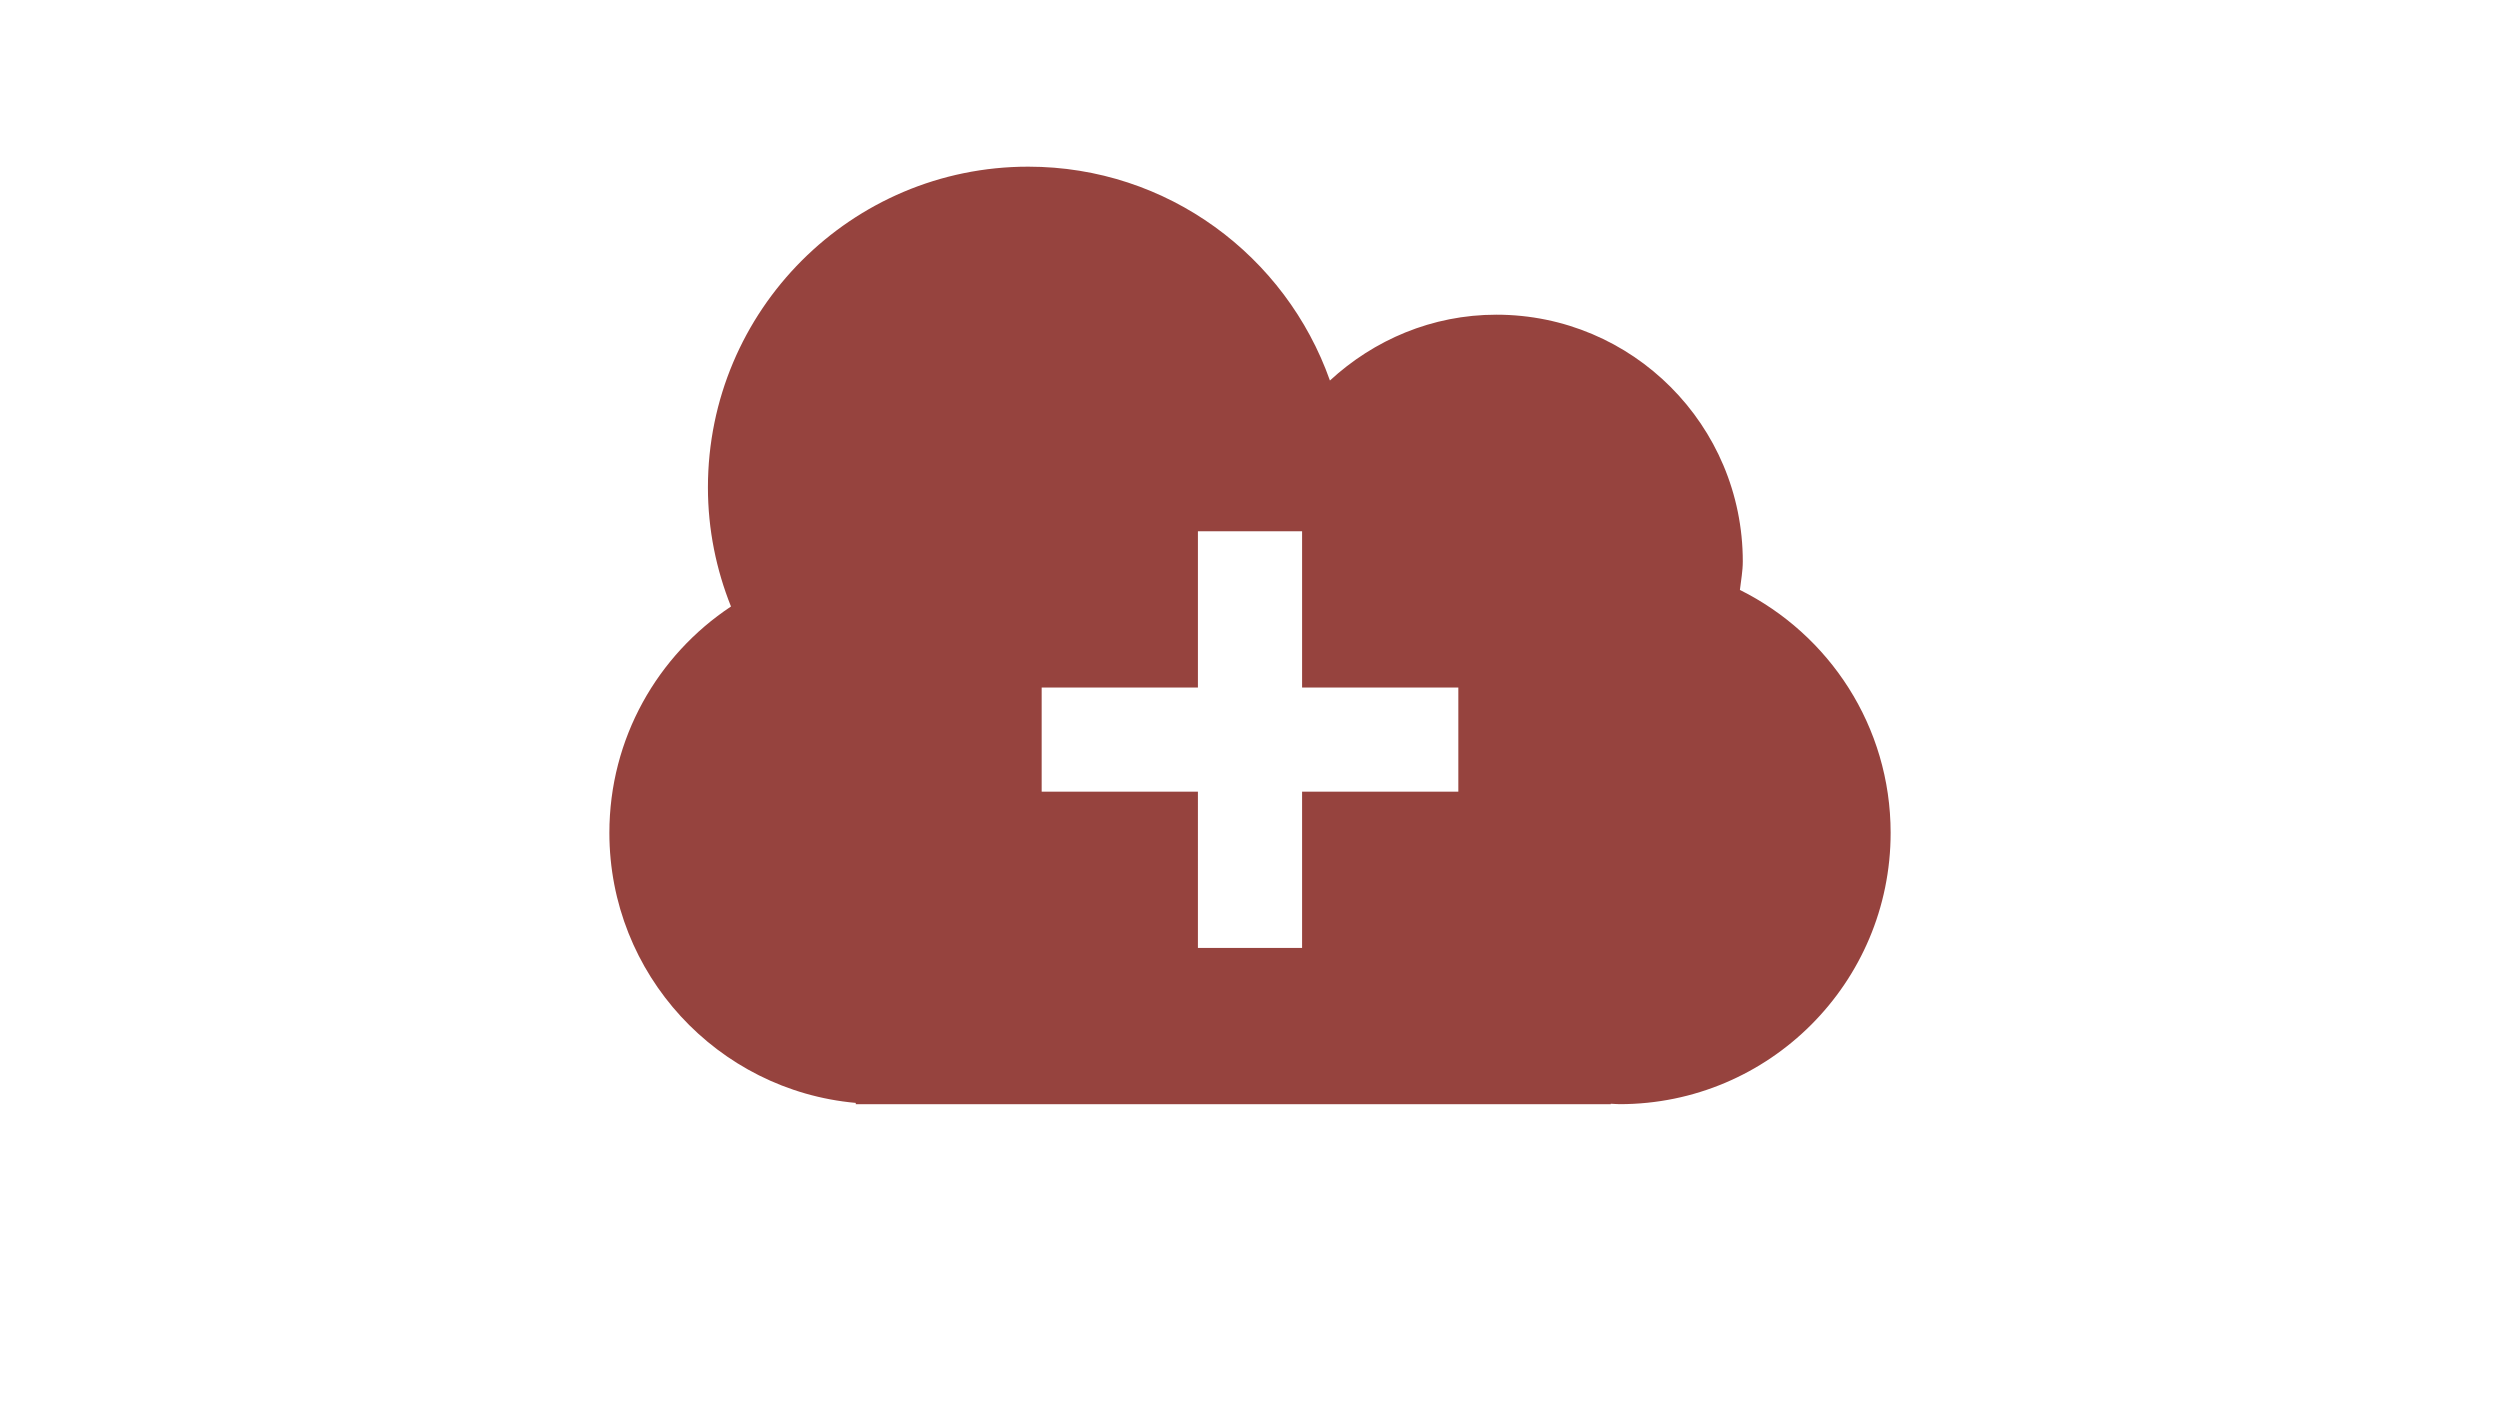 <?xml version="1.0" encoding="utf-8"?>
<!-- Generator: Adobe Illustrator 15.1.0, SVG Export Plug-In . SVG Version: 6.00 Build 0)  -->
<!DOCTYPE svg PUBLIC "-//W3C//DTD SVG 1.1//EN" "http://www.w3.org/Graphics/SVG/1.1/DTD/svg11.dtd">
<svg version="1.1" id="Layer_1" xmlns="http://www.w3.org/2000/svg" xmlns:xlink="http://www.w3.org/1999/xlink" x="0px" y="0px"
	 width="240px" height="136px" viewBox="0 0 240 136" enable-background="new 0 0 240 136" xml:space="preserve">
<path fill="#96433E" d="M167.031,56.633c0.104-0.912,0.277-1.8,0.277-2.734c0-13.082-10.591-23.688-23.656-23.688
	c-6.182,0-11.762,2.43-15.979,6.319C123.445,24.579,112.095,16,98.712,16c-16.983,0-30.751,13.79-30.751,30.794
	c0,4.046,0.8,7.892,2.214,11.431C63.14,62.884,58.5,70.872,58.5,79.951c0,13.588,10.393,24.734,23.654,25.928V106h72.477v-0.042
	c0.286,0.009,0.562,0.042,0.852,0.042c14.367,0,26.018-11.661,26.018-26.049C181.499,69.727,175.598,60.896,167.031,56.633z M140,76
	h-15v15h-10V76h-15V66h15V51h10v15h15V76z"/>
</svg>
